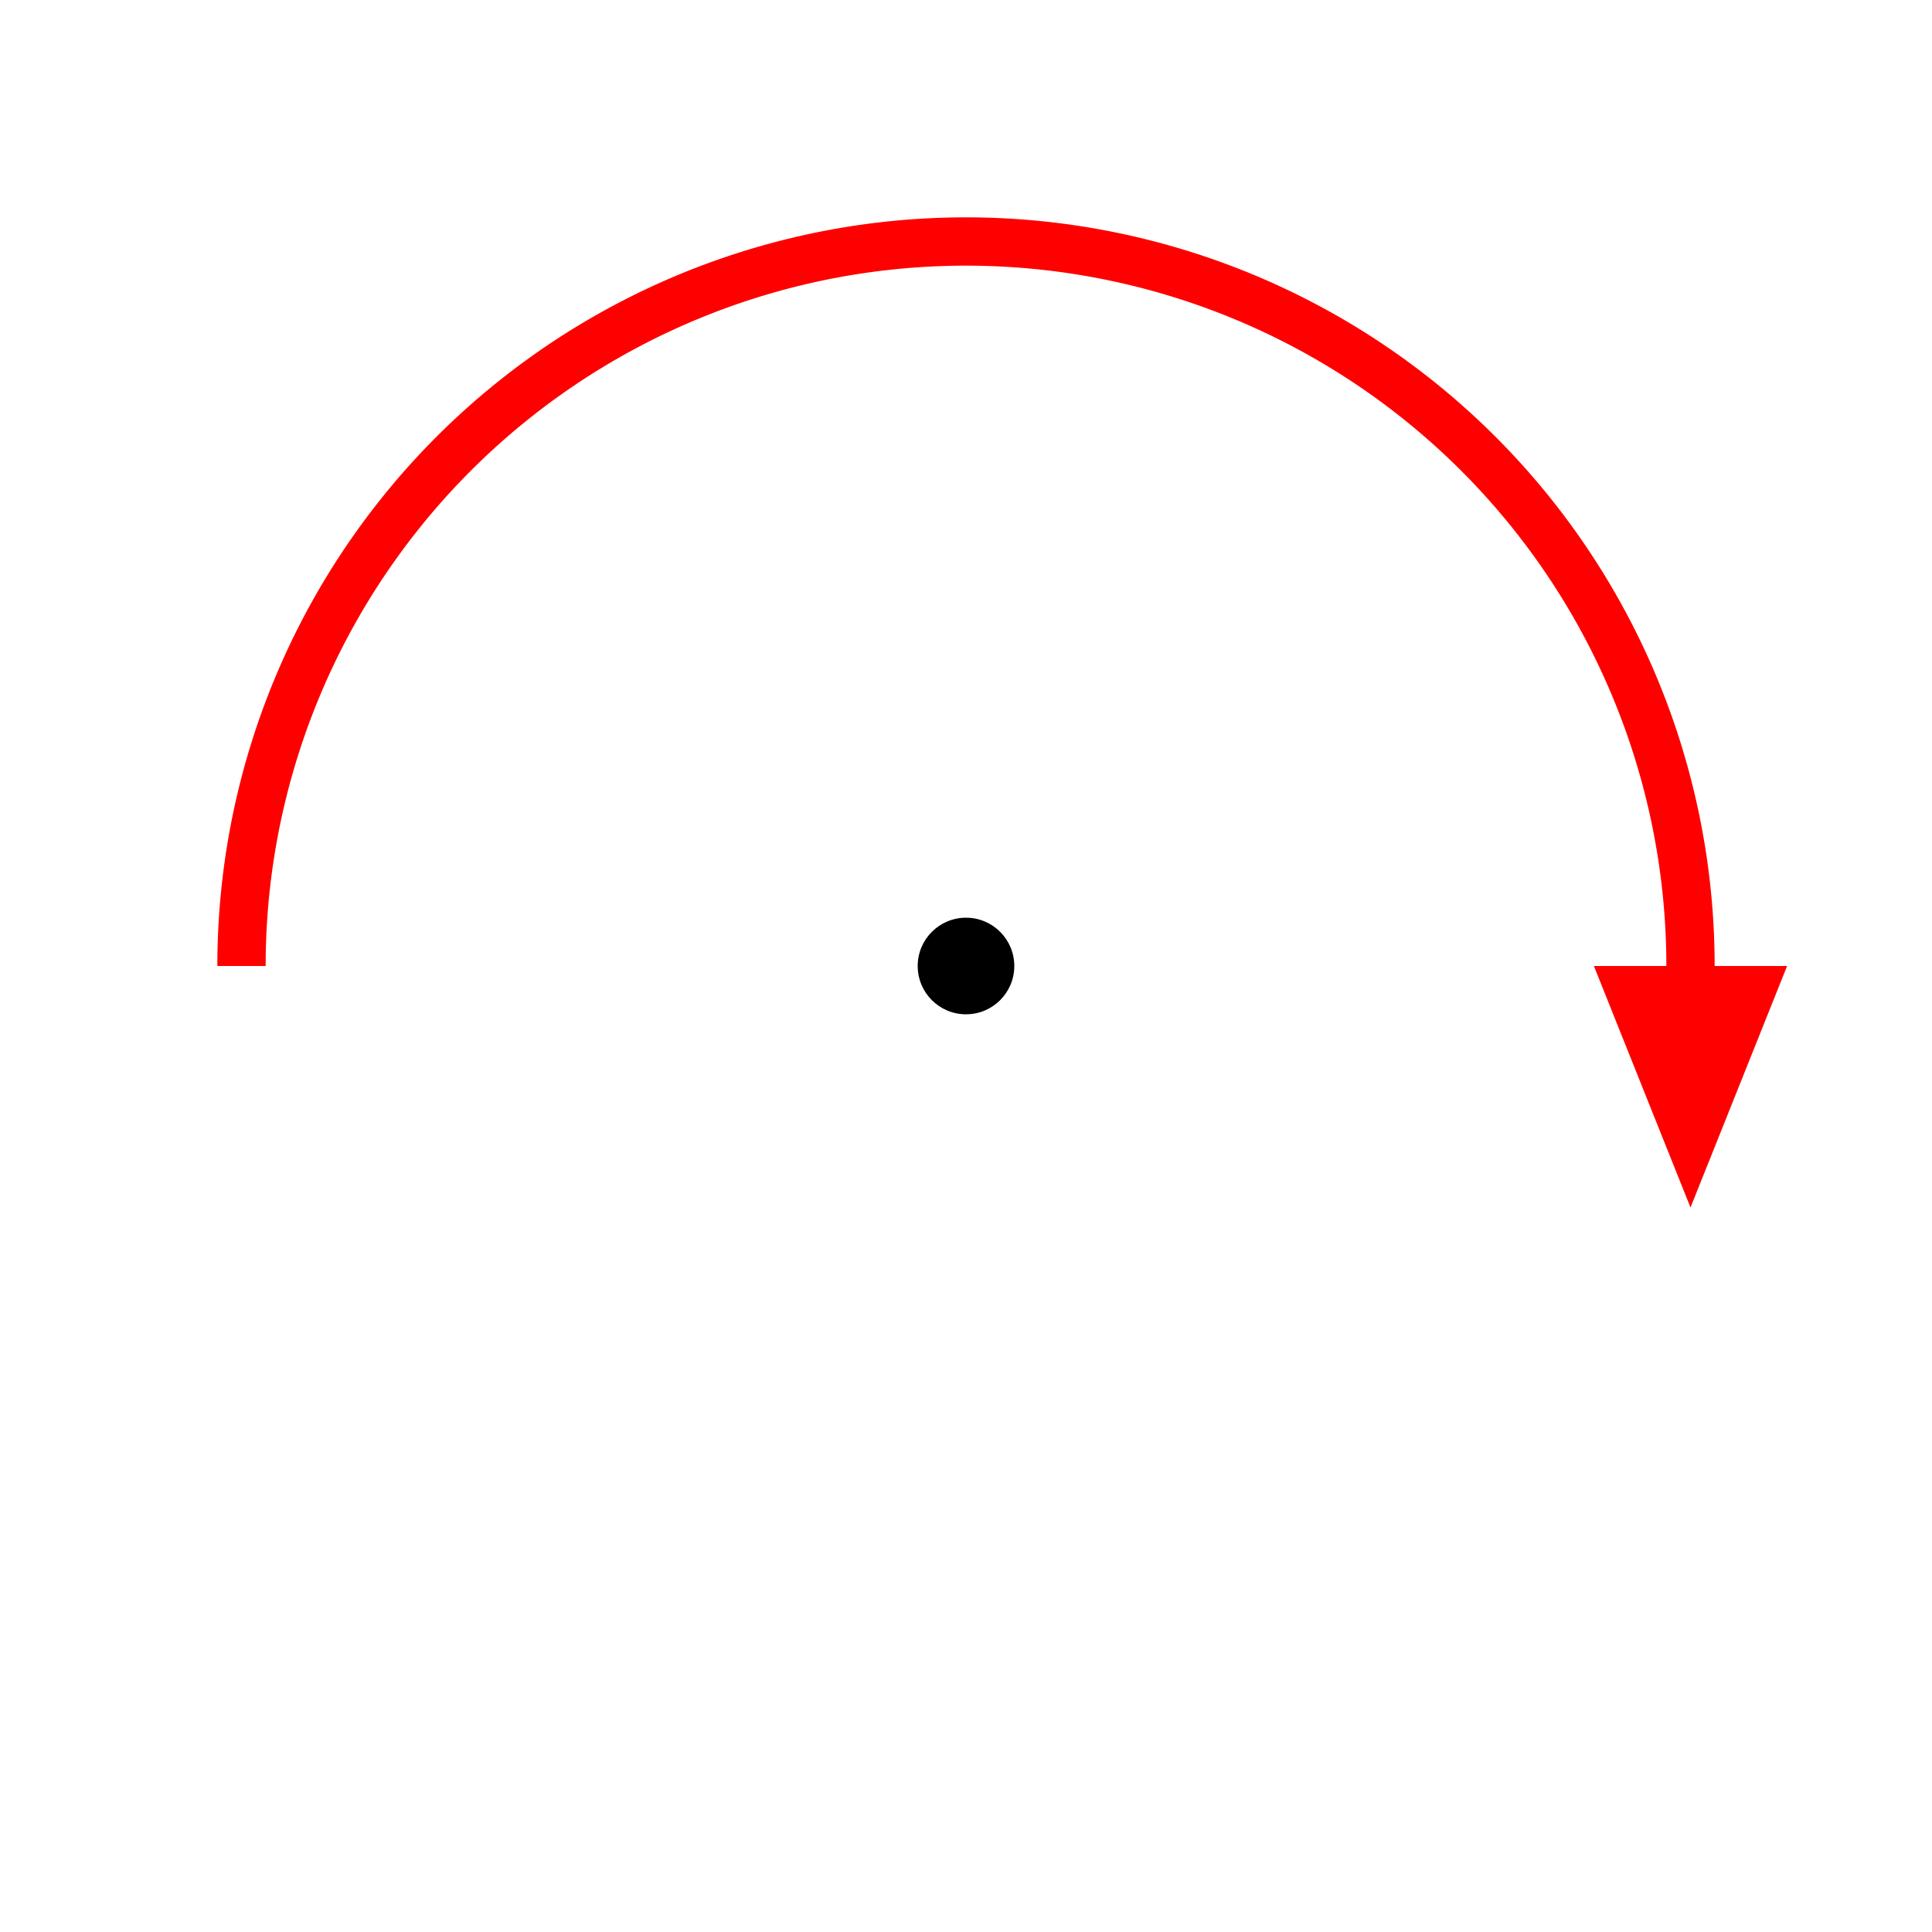 <svg width="40" height="40" xmlns="http://www.w3.org/2000/svg">

    <path d="M 5,20 a 15,15 0 0,1 30,0" fill="none" stroke="red" stroke-width="1"/>

    <polygon points="35,25 33,20 37,20" fill="red"/>

    <circle cx="20" cy="20" r="1" fill="black"/>
</svg>
